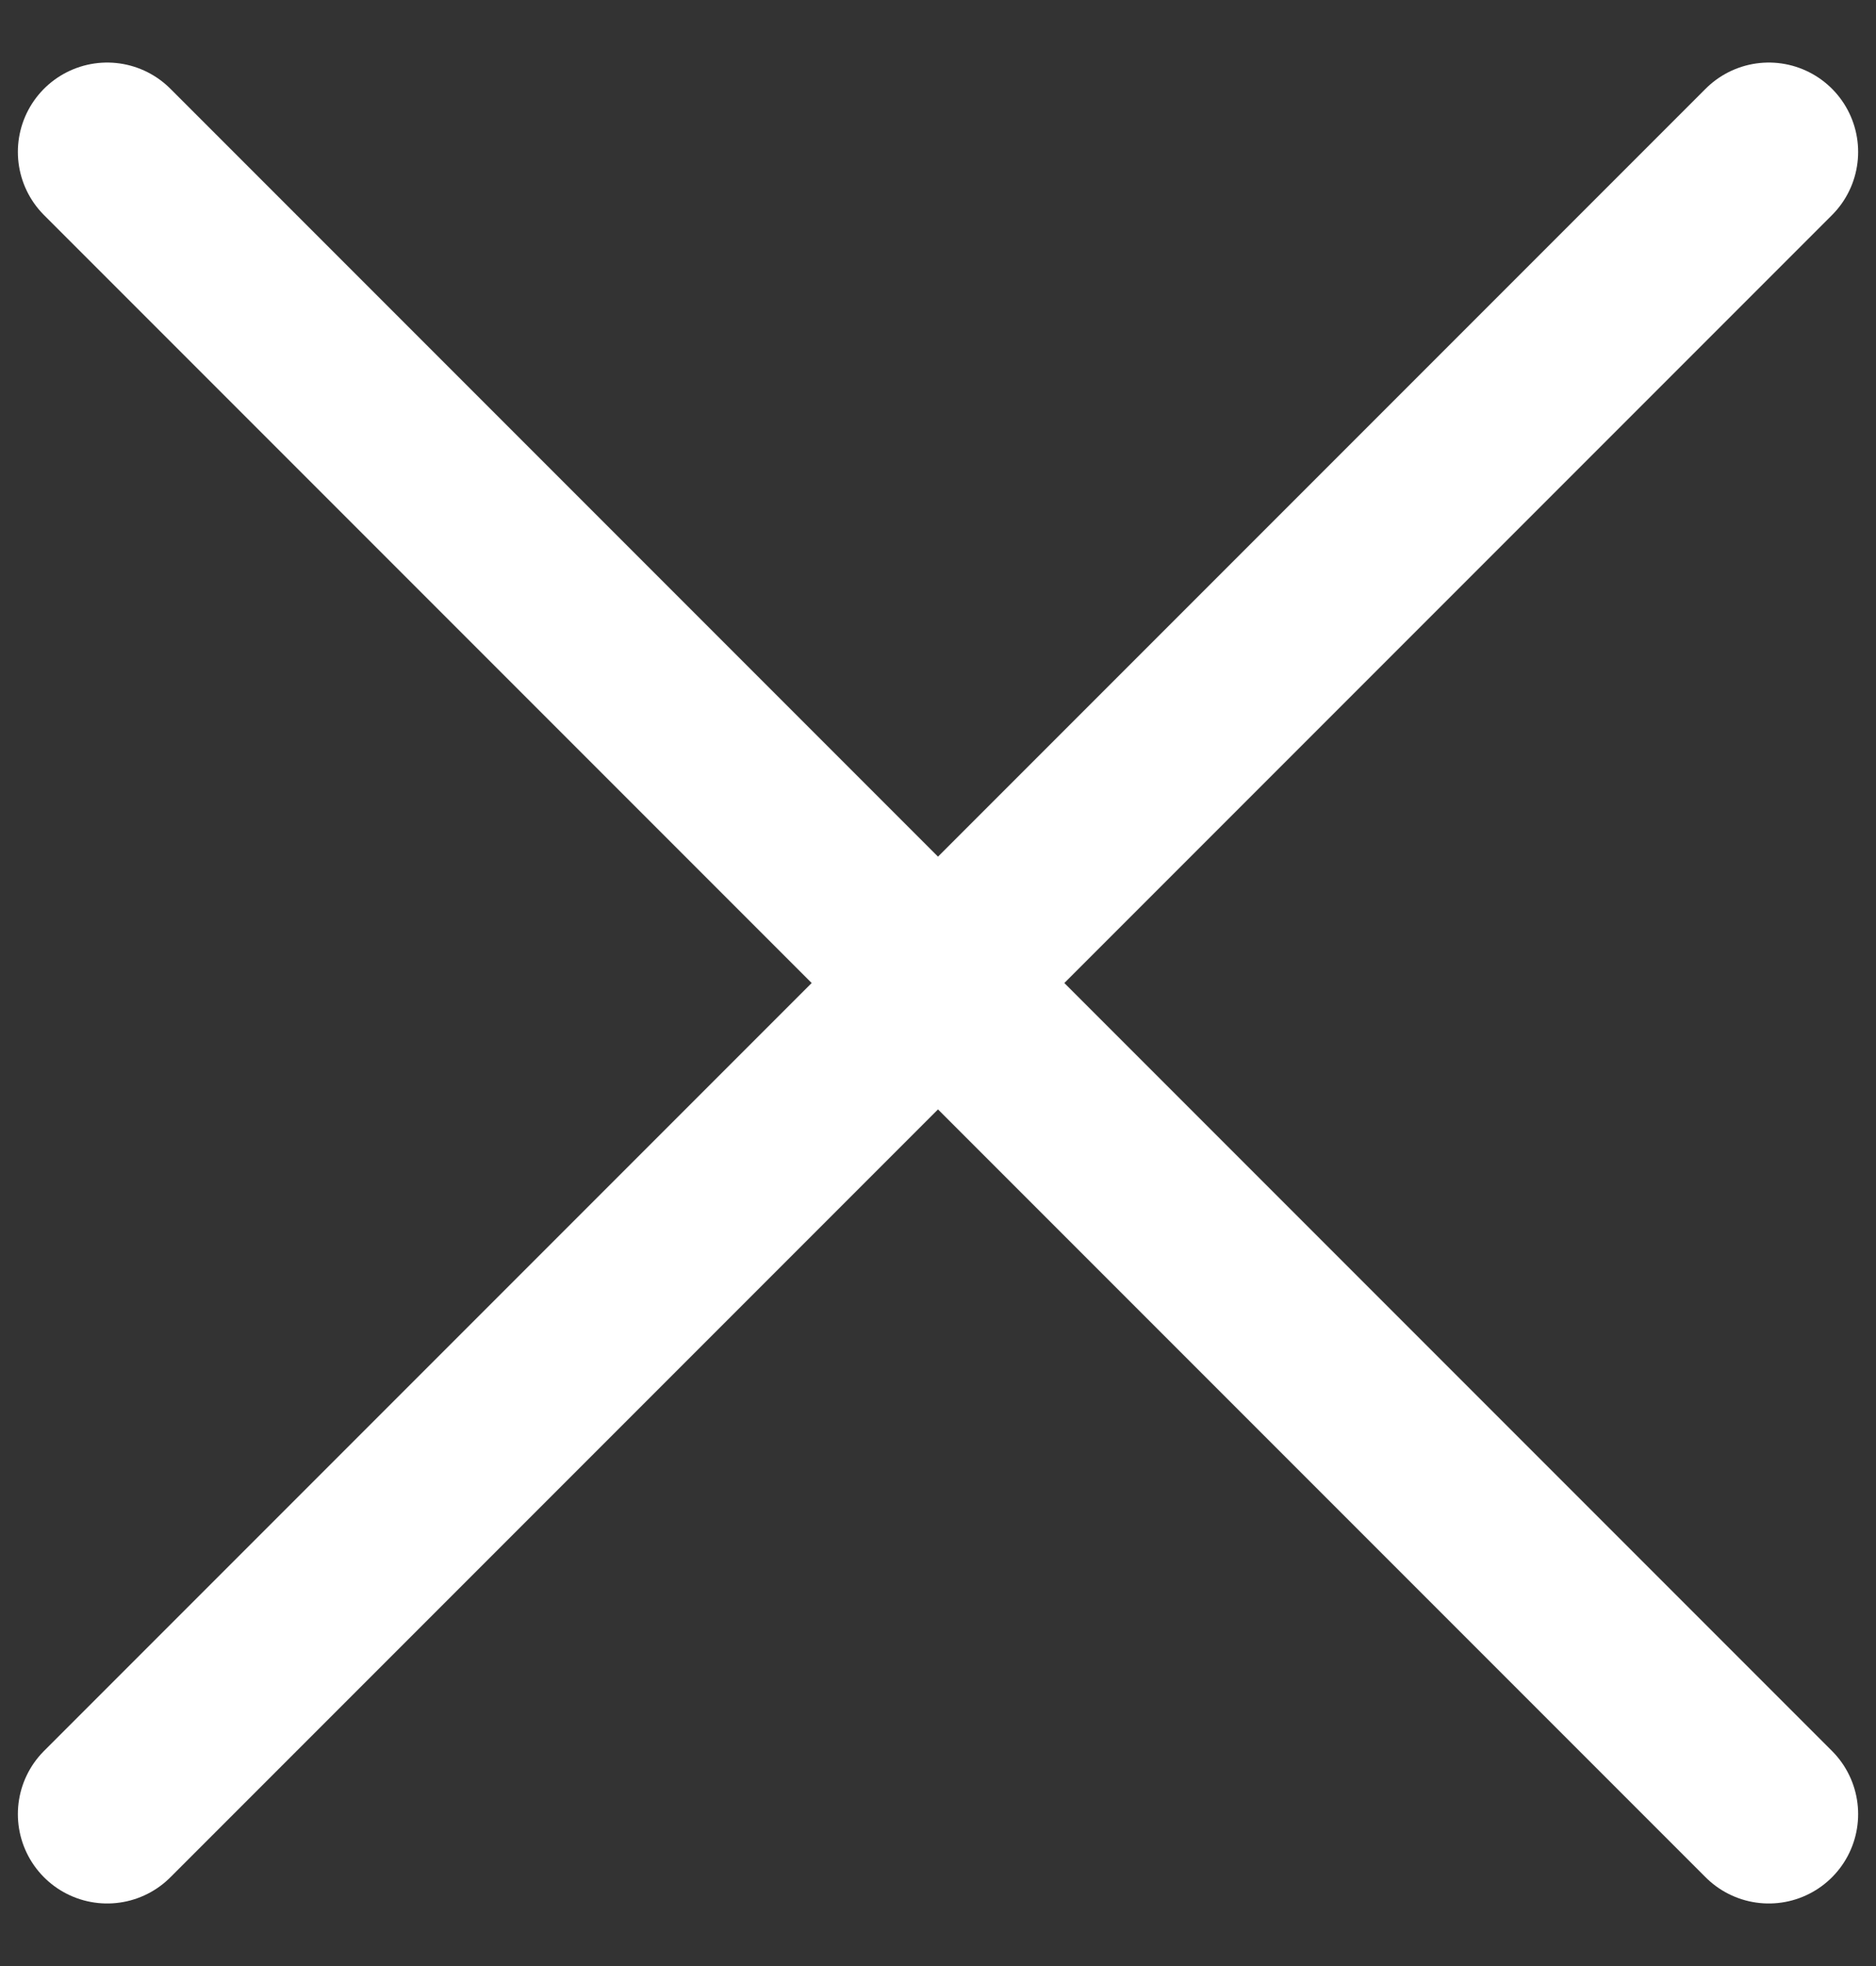 <?xml version="1.0" encoding="UTF-8"?>
<svg width="21px" height="22px" viewBox="0 0 21 22" version="1.1" xmlns="http://www.w3.org/2000/svg" xmlns:xlink="http://www.w3.org/1999/xlink">
    <rect x="0" y="0" width="21" height="22" fill="#333333" stroke="none"/>
    <!-- Generator: Sketch 53.2 (72643) - https://sketchapp.com -->
    <title>cross_white</title>
    <desc>Created with Sketch.</desc>
    <g id="mock-up" stroke="none" stroke-width="1" fill="none" fill-rule="evenodd" stroke-linecap="round" stroke-linejoin="round">
        <g id="cross_white" transform="translate(1, 1)" stroke="#FFFFFF" stroke-width="2">
            <path d="M0.2,0.7 L18.8,19.3" id="Path"></path>
            <path d="M18.8,0.7 L0.2,19.3" id="Path"></path>
        </g>
    </g>
</svg>